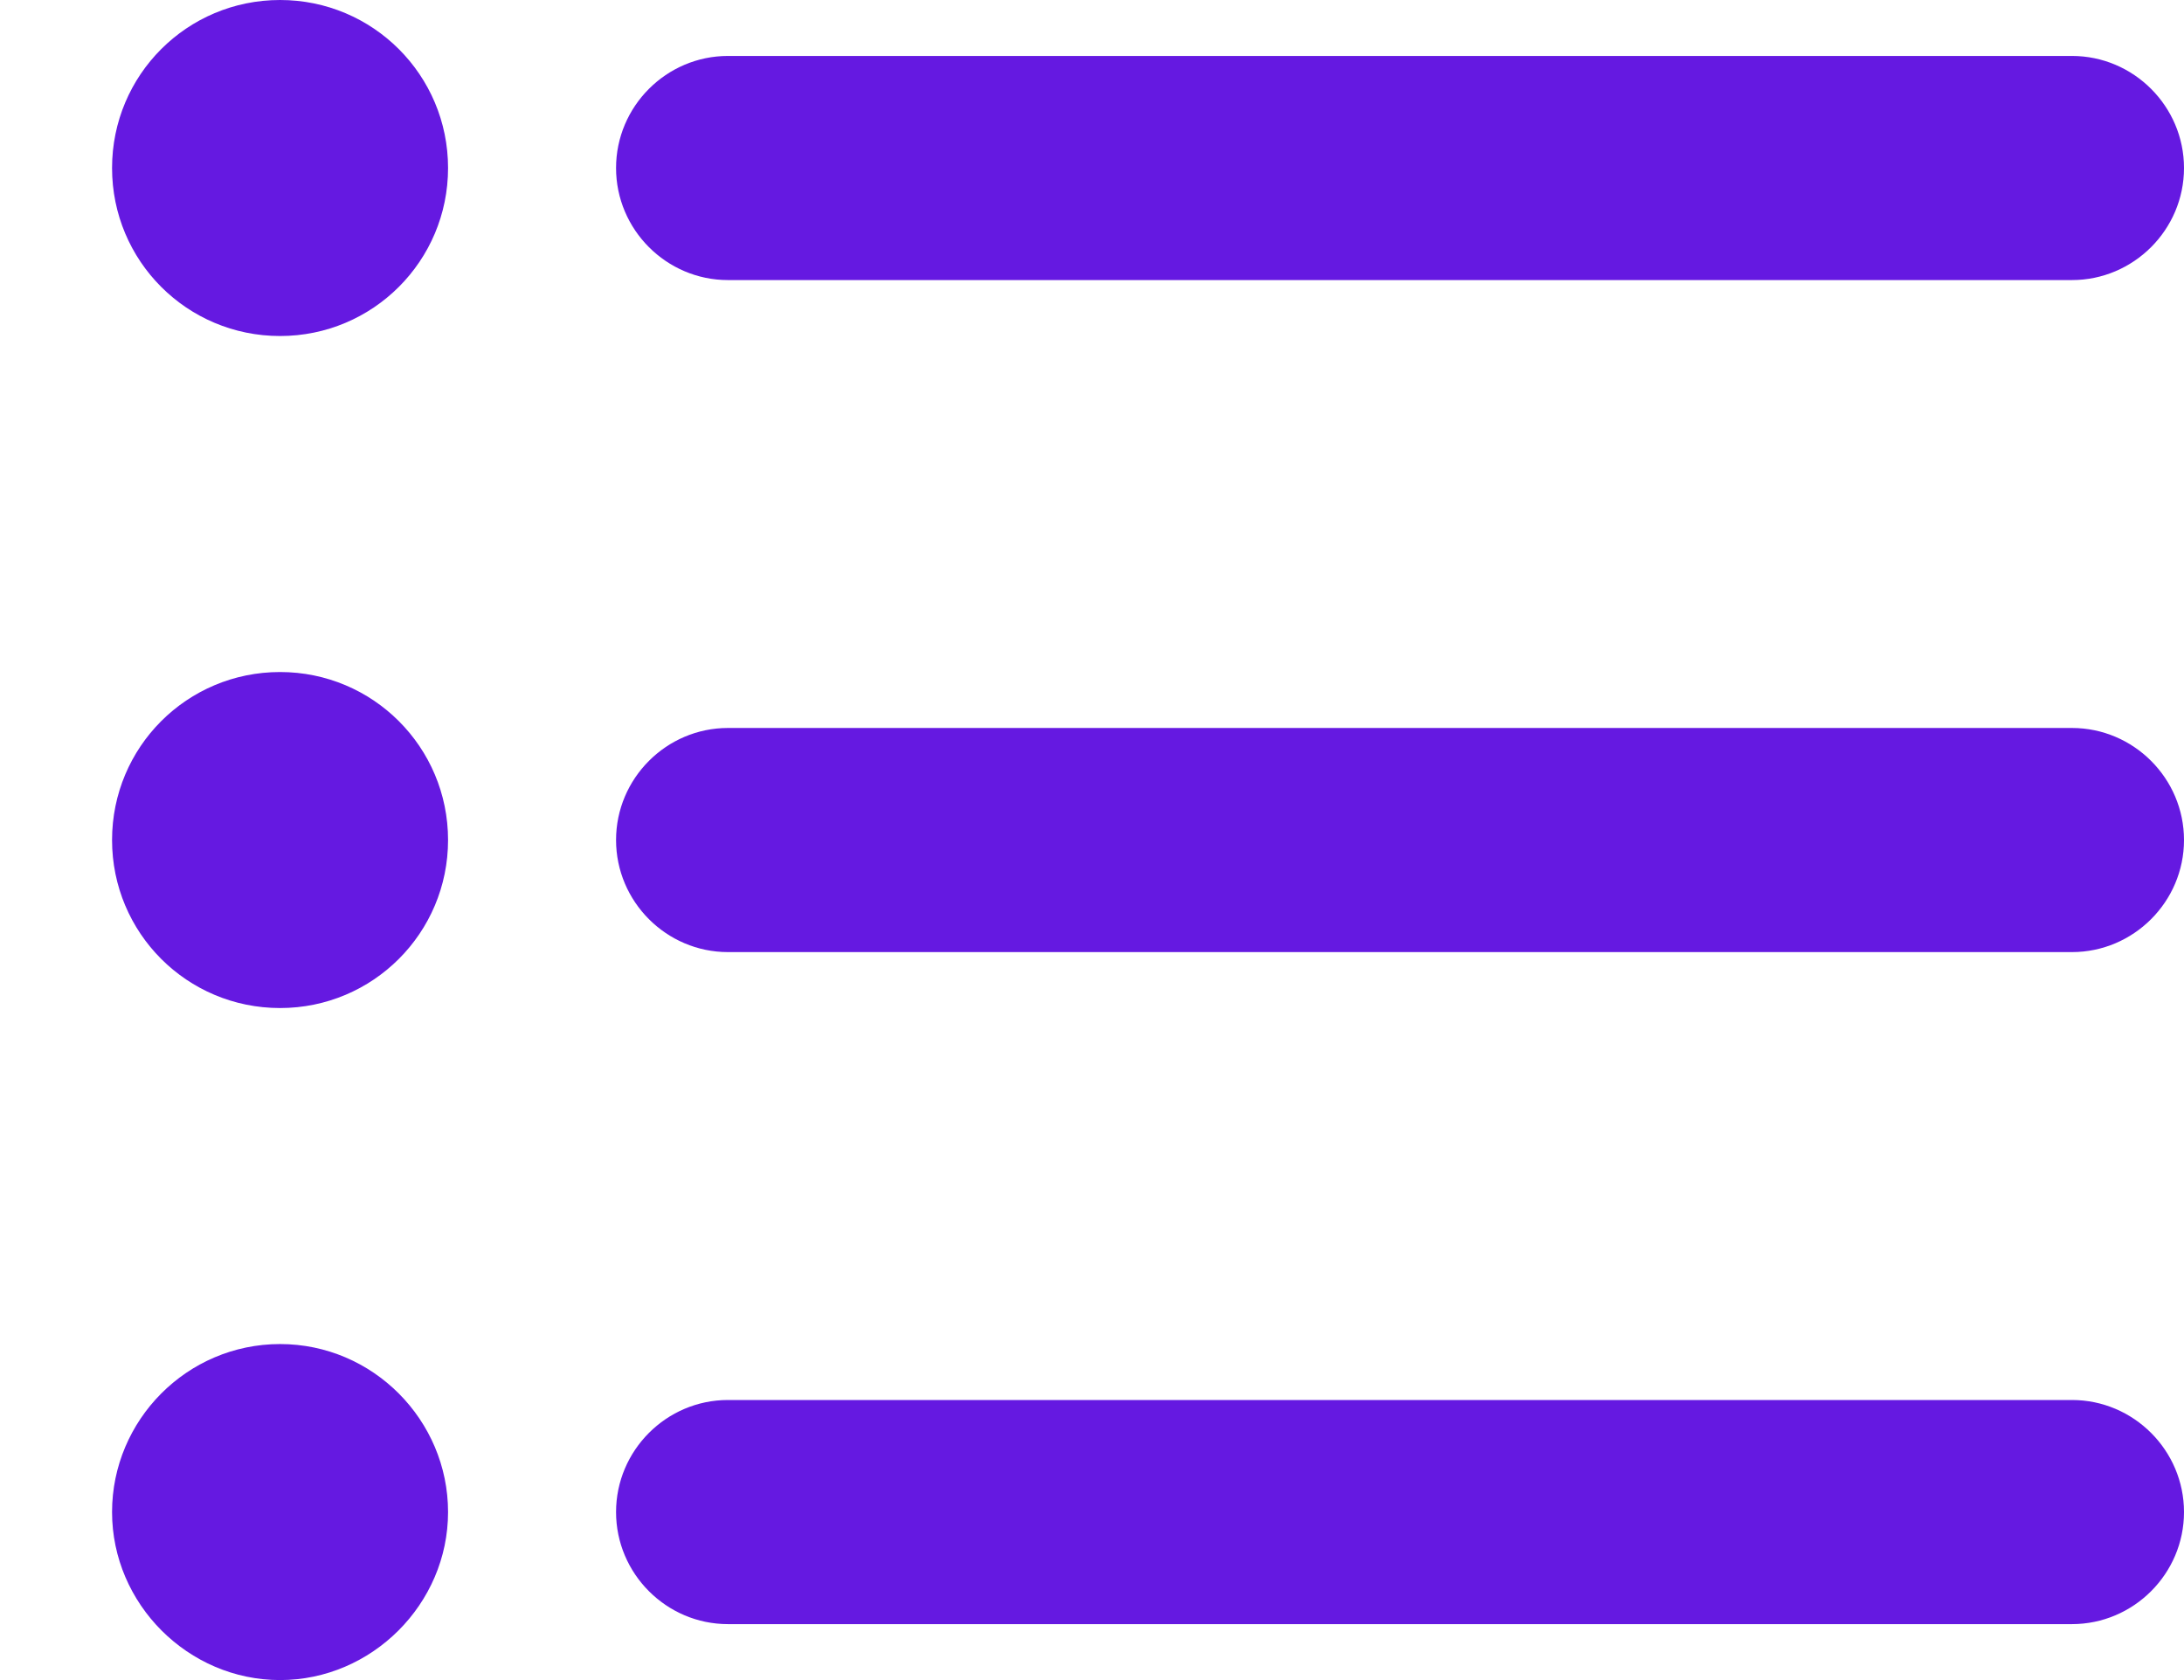 <svg width="13" height="10" viewBox="0 0 13 10" fill="none" xmlns="http://www.w3.org/2000/svg">
<path d="M1.667 4C1.113 4 0.667 4.447 0.667 5C0.667 5.553 1.113 6 1.667 6C2.22 6 2.667 5.553 2.667 5C2.667 4.447 2.22 4 1.667 4ZM1.667 0C1.113 0 0.667 0.447 0.667 1C0.667 1.553 1.113 2 1.667 2C2.22 2 2.667 1.553 2.667 1C2.667 0.447 2.22 0 1.667 0ZM1.667 8C1.113 8 0.667 8.453 0.667 9C0.667 9.547 1.12 10 1.667 10C2.213 10 2.667 9.547 2.667 9C2.667 8.453 2.22 8 1.667 8ZM4.333 9.667H12.333C12.7 9.667 13 9.367 13 9C13 8.633 12.7 8.333 12.333 8.333H4.333C3.967 8.333 3.667 8.633 3.667 9C3.667 9.367 3.967 9.667 4.333 9.667ZM4.333 5.667H12.333C12.7 5.667 13 5.367 13 5C13 4.633 12.7 4.333 12.333 4.333H4.333C3.967 4.333 3.667 4.633 3.667 5C3.667 5.367 3.967 5.667 4.333 5.667ZM3.667 1C3.667 1.367 3.967 1.667 4.333 1.667H12.333C12.7 1.667 13 1.367 13 1C13 0.633 12.7 0.333 12.333 0.333H4.333C3.967 0.333 3.667 0.633 3.667 1Z" fill="#6519E1"/>
</svg>
